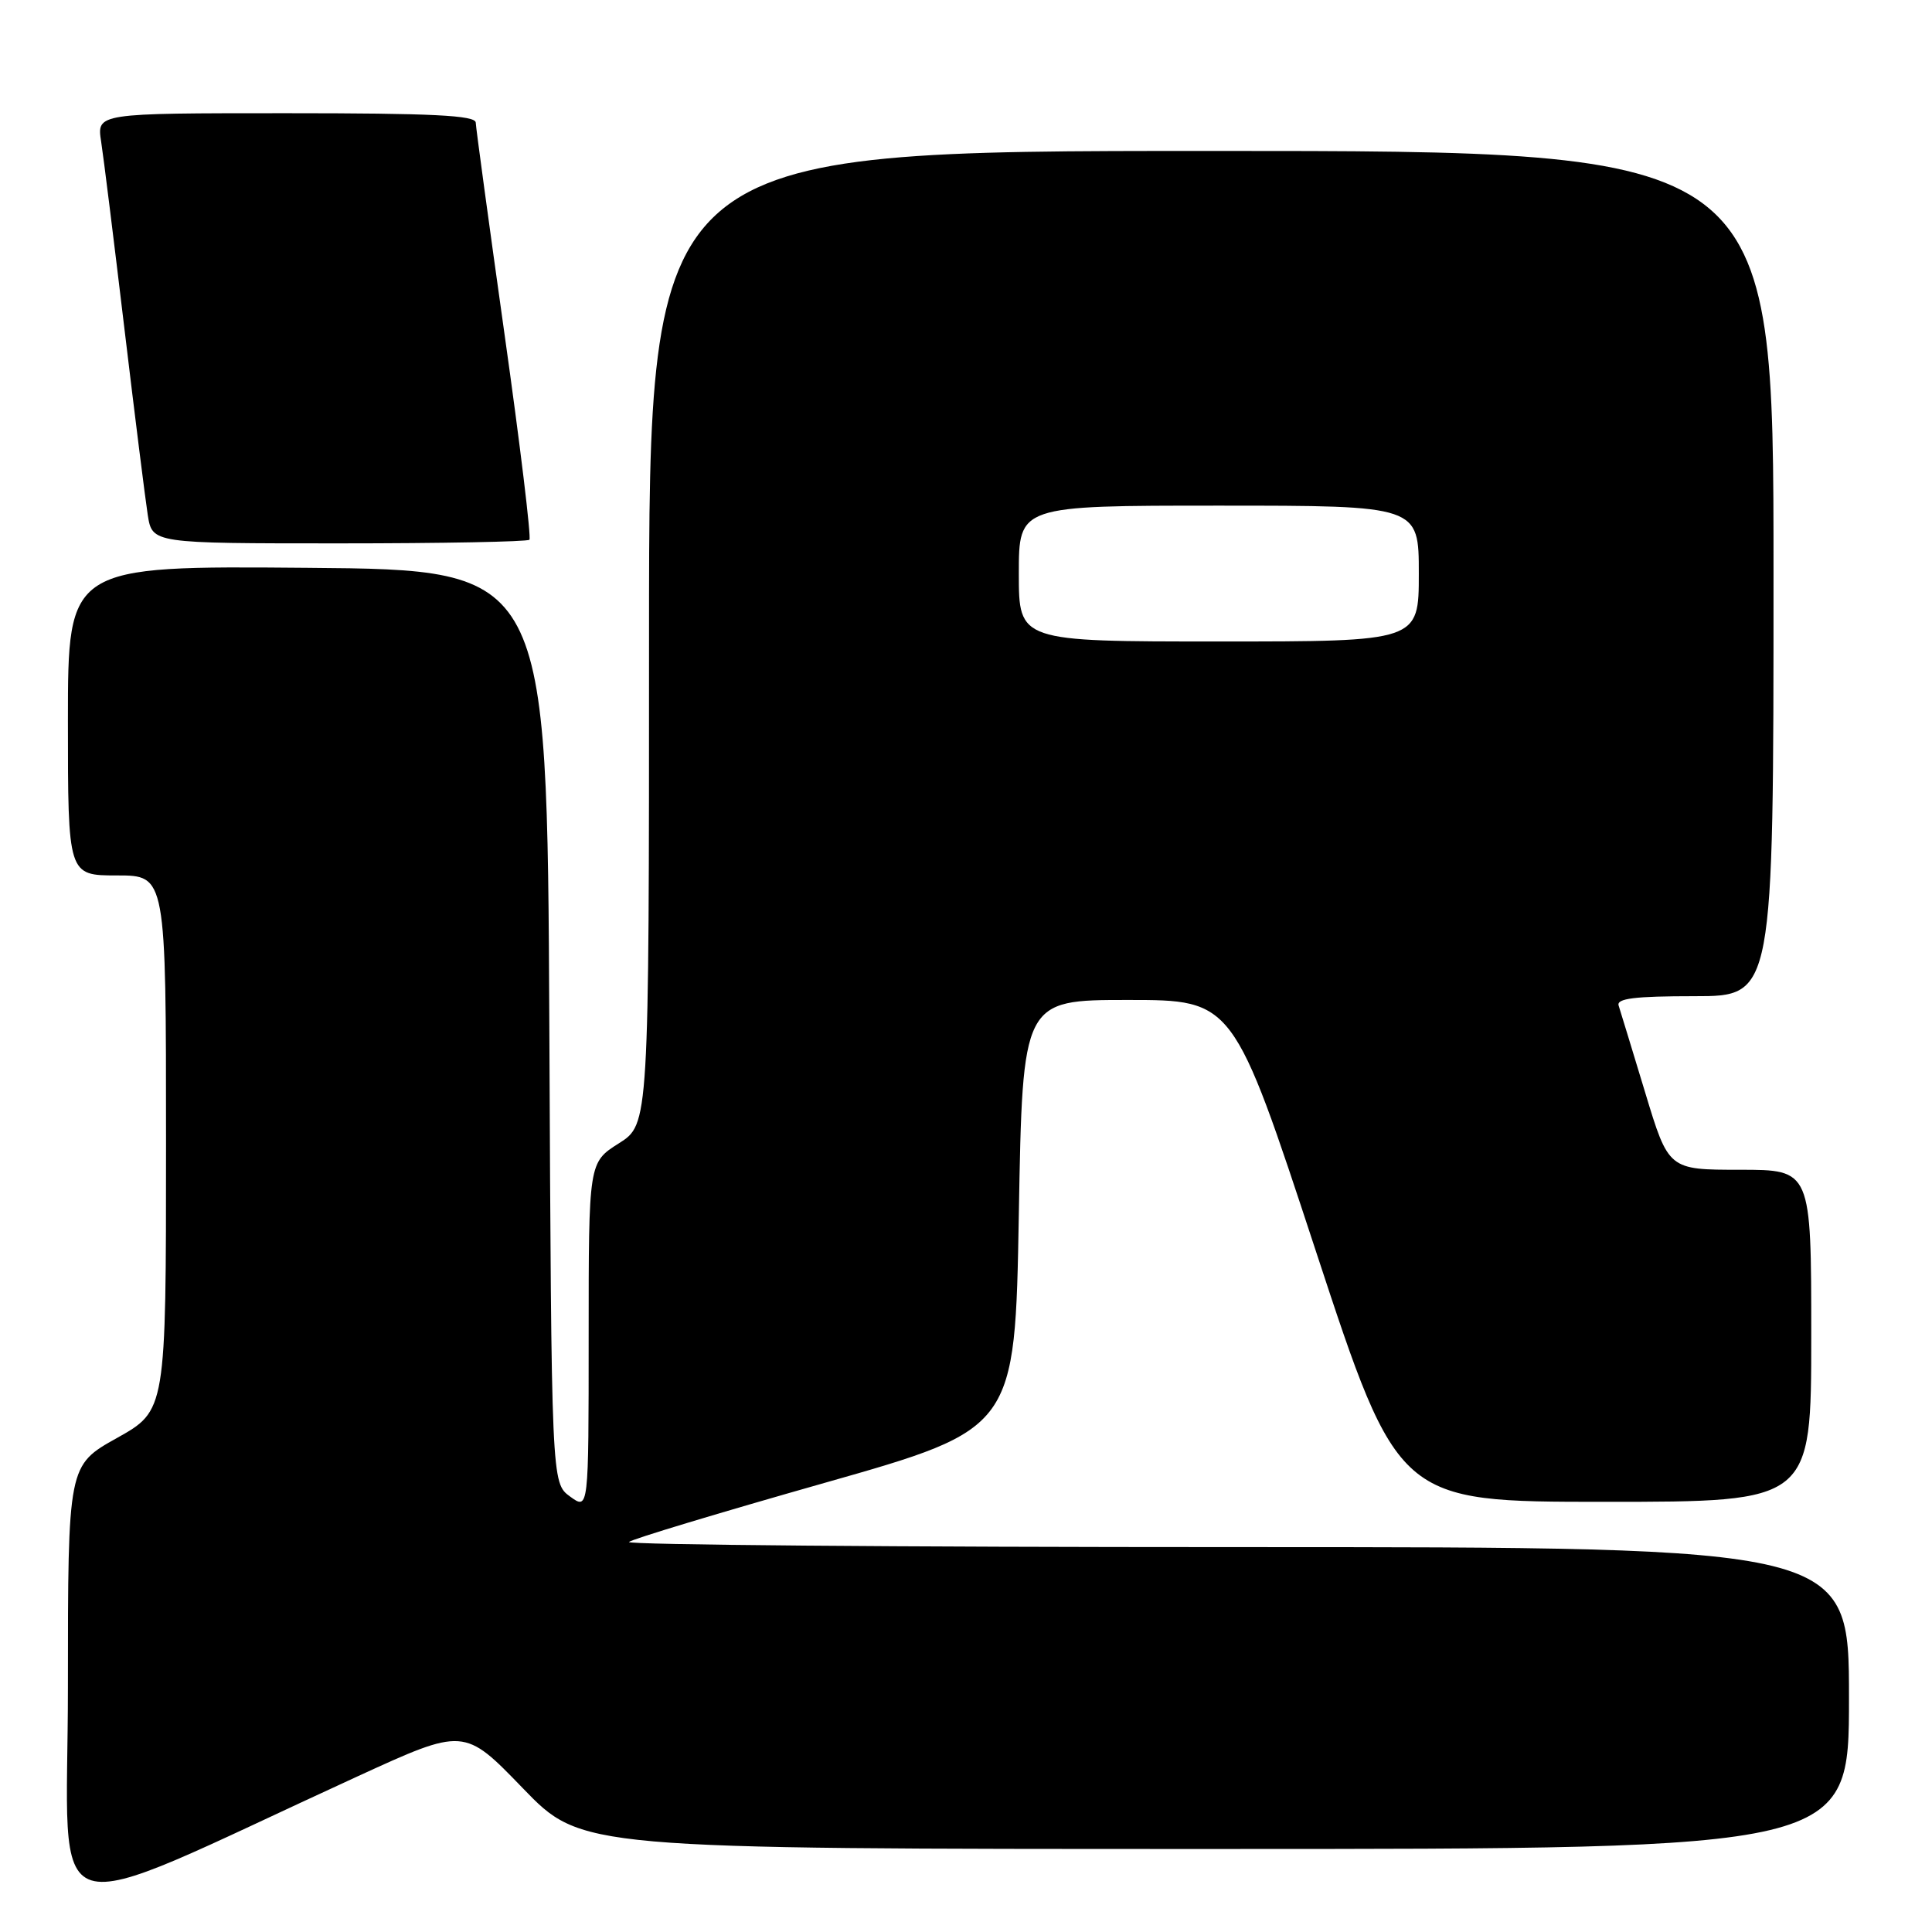 <?xml version="1.0" encoding="UTF-8" standalone="no"?>
<!DOCTYPE svg PUBLIC "-//W3C//DTD SVG 1.1//EN" "http://www.w3.org/Graphics/SVG/1.1/DTD/svg11.dtd" >
<svg xmlns="http://www.w3.org/2000/svg" xmlns:xlink="http://www.w3.org/1999/xlink" version="1.1" viewBox="0 0 256 256">
 <g >
 <path fill="currentColor"
d=" M 47.31 235.41 C 61.50 228.90 61.50 228.90 69.28 236.95 C 77.06 245.00 77.06 245.00 161.03 245.00 C 245.00 245.00 245.00 245.00 245.00 225.00 C 245.00 205.00 245.00 205.00 163.83 205.00 C 119.19 205.00 82.97 204.70 83.34 204.32 C 83.71 203.95 95.38 200.43 109.26 196.49 C 134.50 189.32 134.50 189.32 135.00 160.91 C 135.50 132.50 135.50 132.50 149.46 132.50 C 163.42 132.50 163.42 132.50 174.35 165.75 C 185.28 199.00 185.28 199.00 212.64 199.00 C 240.00 199.00 240.00 199.00 240.00 177.00 C 240.00 155.00 240.00 155.00 230.54 155.00 C 221.09 155.00 221.09 155.00 217.99 144.75 C 216.28 139.11 214.70 133.94 214.48 133.25 C 214.16 132.30 216.60 132.00 224.53 132.00 C 235.00 132.00 235.00 132.00 235.00 76.00 C 235.00 20.00 235.00 20.00 160.50 20.00 C 86.00 20.00 86.00 20.00 86.00 84.49 C 86.00 148.97 86.00 148.97 82.00 151.50 C 78.00 154.03 78.00 154.03 78.00 177.06 C 78.00 200.09 78.00 200.09 75.54 198.30 C 73.07 196.50 73.07 196.50 72.79 136.00 C 72.50 75.50 72.50 75.50 40.75 75.24 C 9.00 74.97 9.00 74.97 9.00 95.49 C 9.00 116.00 9.00 116.00 15.50 116.00 C 22.00 116.00 22.00 116.00 22.00 151.45 C 22.00 186.90 22.00 186.90 15.50 190.54 C 9.00 194.17 9.00 194.17 9.00 223.52 C 9.00 256.42 4.52 255.03 47.31 235.41 Z  M 70.15 71.52 C 70.41 71.26 68.93 58.99 66.85 44.27 C 64.78 29.55 63.06 16.94 63.04 16.25 C 63.01 15.28 57.29 15.00 37.91 15.00 C 12.82 15.00 12.82 15.00 13.40 18.75 C 13.72 20.81 15.10 31.95 16.48 43.50 C 17.86 55.05 19.26 66.19 19.58 68.25 C 20.18 72.00 20.18 72.00 44.92 72.00 C 58.53 72.00 69.88 71.78 70.15 71.52 Z  M 135.00 76.00 C 135.00 67.00 135.00 67.00 161.50 67.00 C 188.00 67.00 188.00 67.00 188.00 76.00 C 188.00 85.00 188.00 85.00 161.50 85.00 C 135.00 85.00 135.00 85.00 135.00 76.00 Z "/>
</g>
</svg>